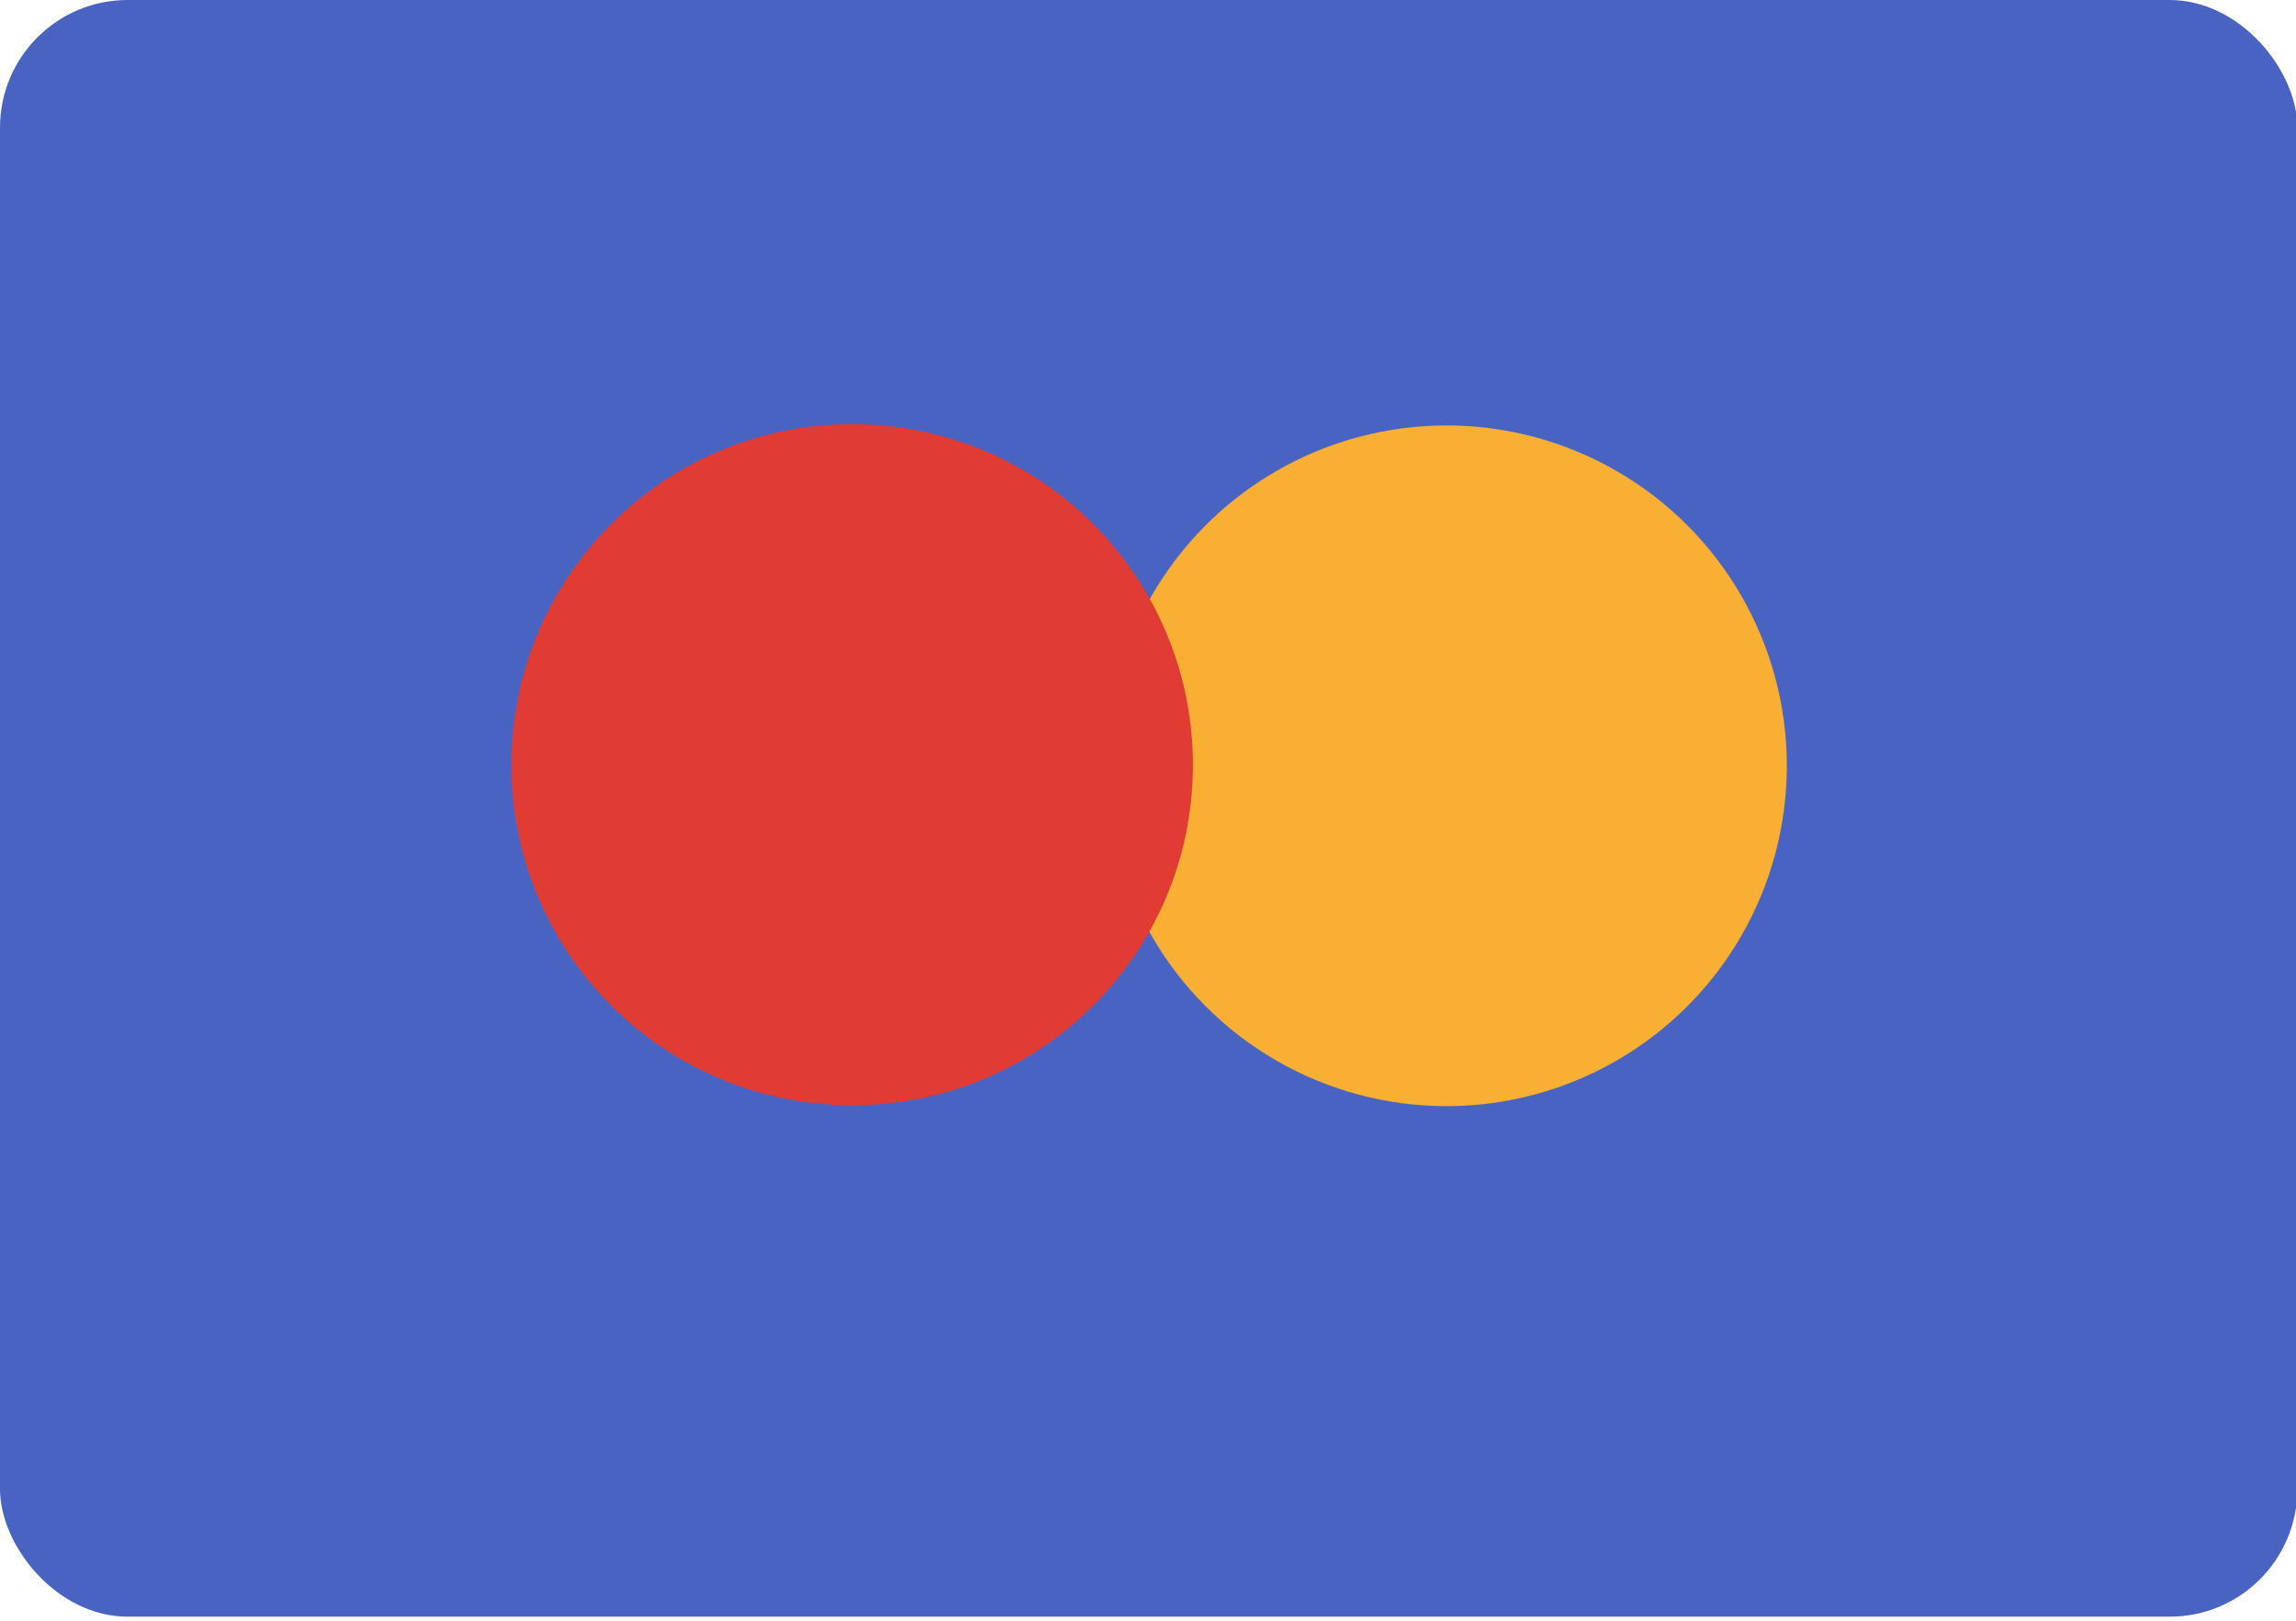 <?xml version="1.0" encoding="utf-8"?>
<svg xmlns="http://www.w3.org/2000/svg"
	xmlns:xlink="http://www.w3.org/1999/xlink"
	width="34px" height="24px" viewBox="0 0 34 24">
<g transform="matrix(0.63 0.00 0.00 0.63 0.00 0.00)"><g><rect x="0" y="0" width="54" height="38" rx="3" fill="rgb(73,99,195)"/><circle cx="34.00" cy="18.00" r="8.00" fill="rgb(248,175,51)"/><path fillRule="evenodd" d="M 20.03 25.98C 15.61 25.98 12.02 22.4 12.02 17.98 12.02 13.56 15.61 9.97 20.03 9.97 24.46 9.97 28.04 13.56 28.04 17.98 28.04 22.4 24.46 25.98 20.03 25.98Z" fill="rgb(225,60,52)"/></g></g></svg>